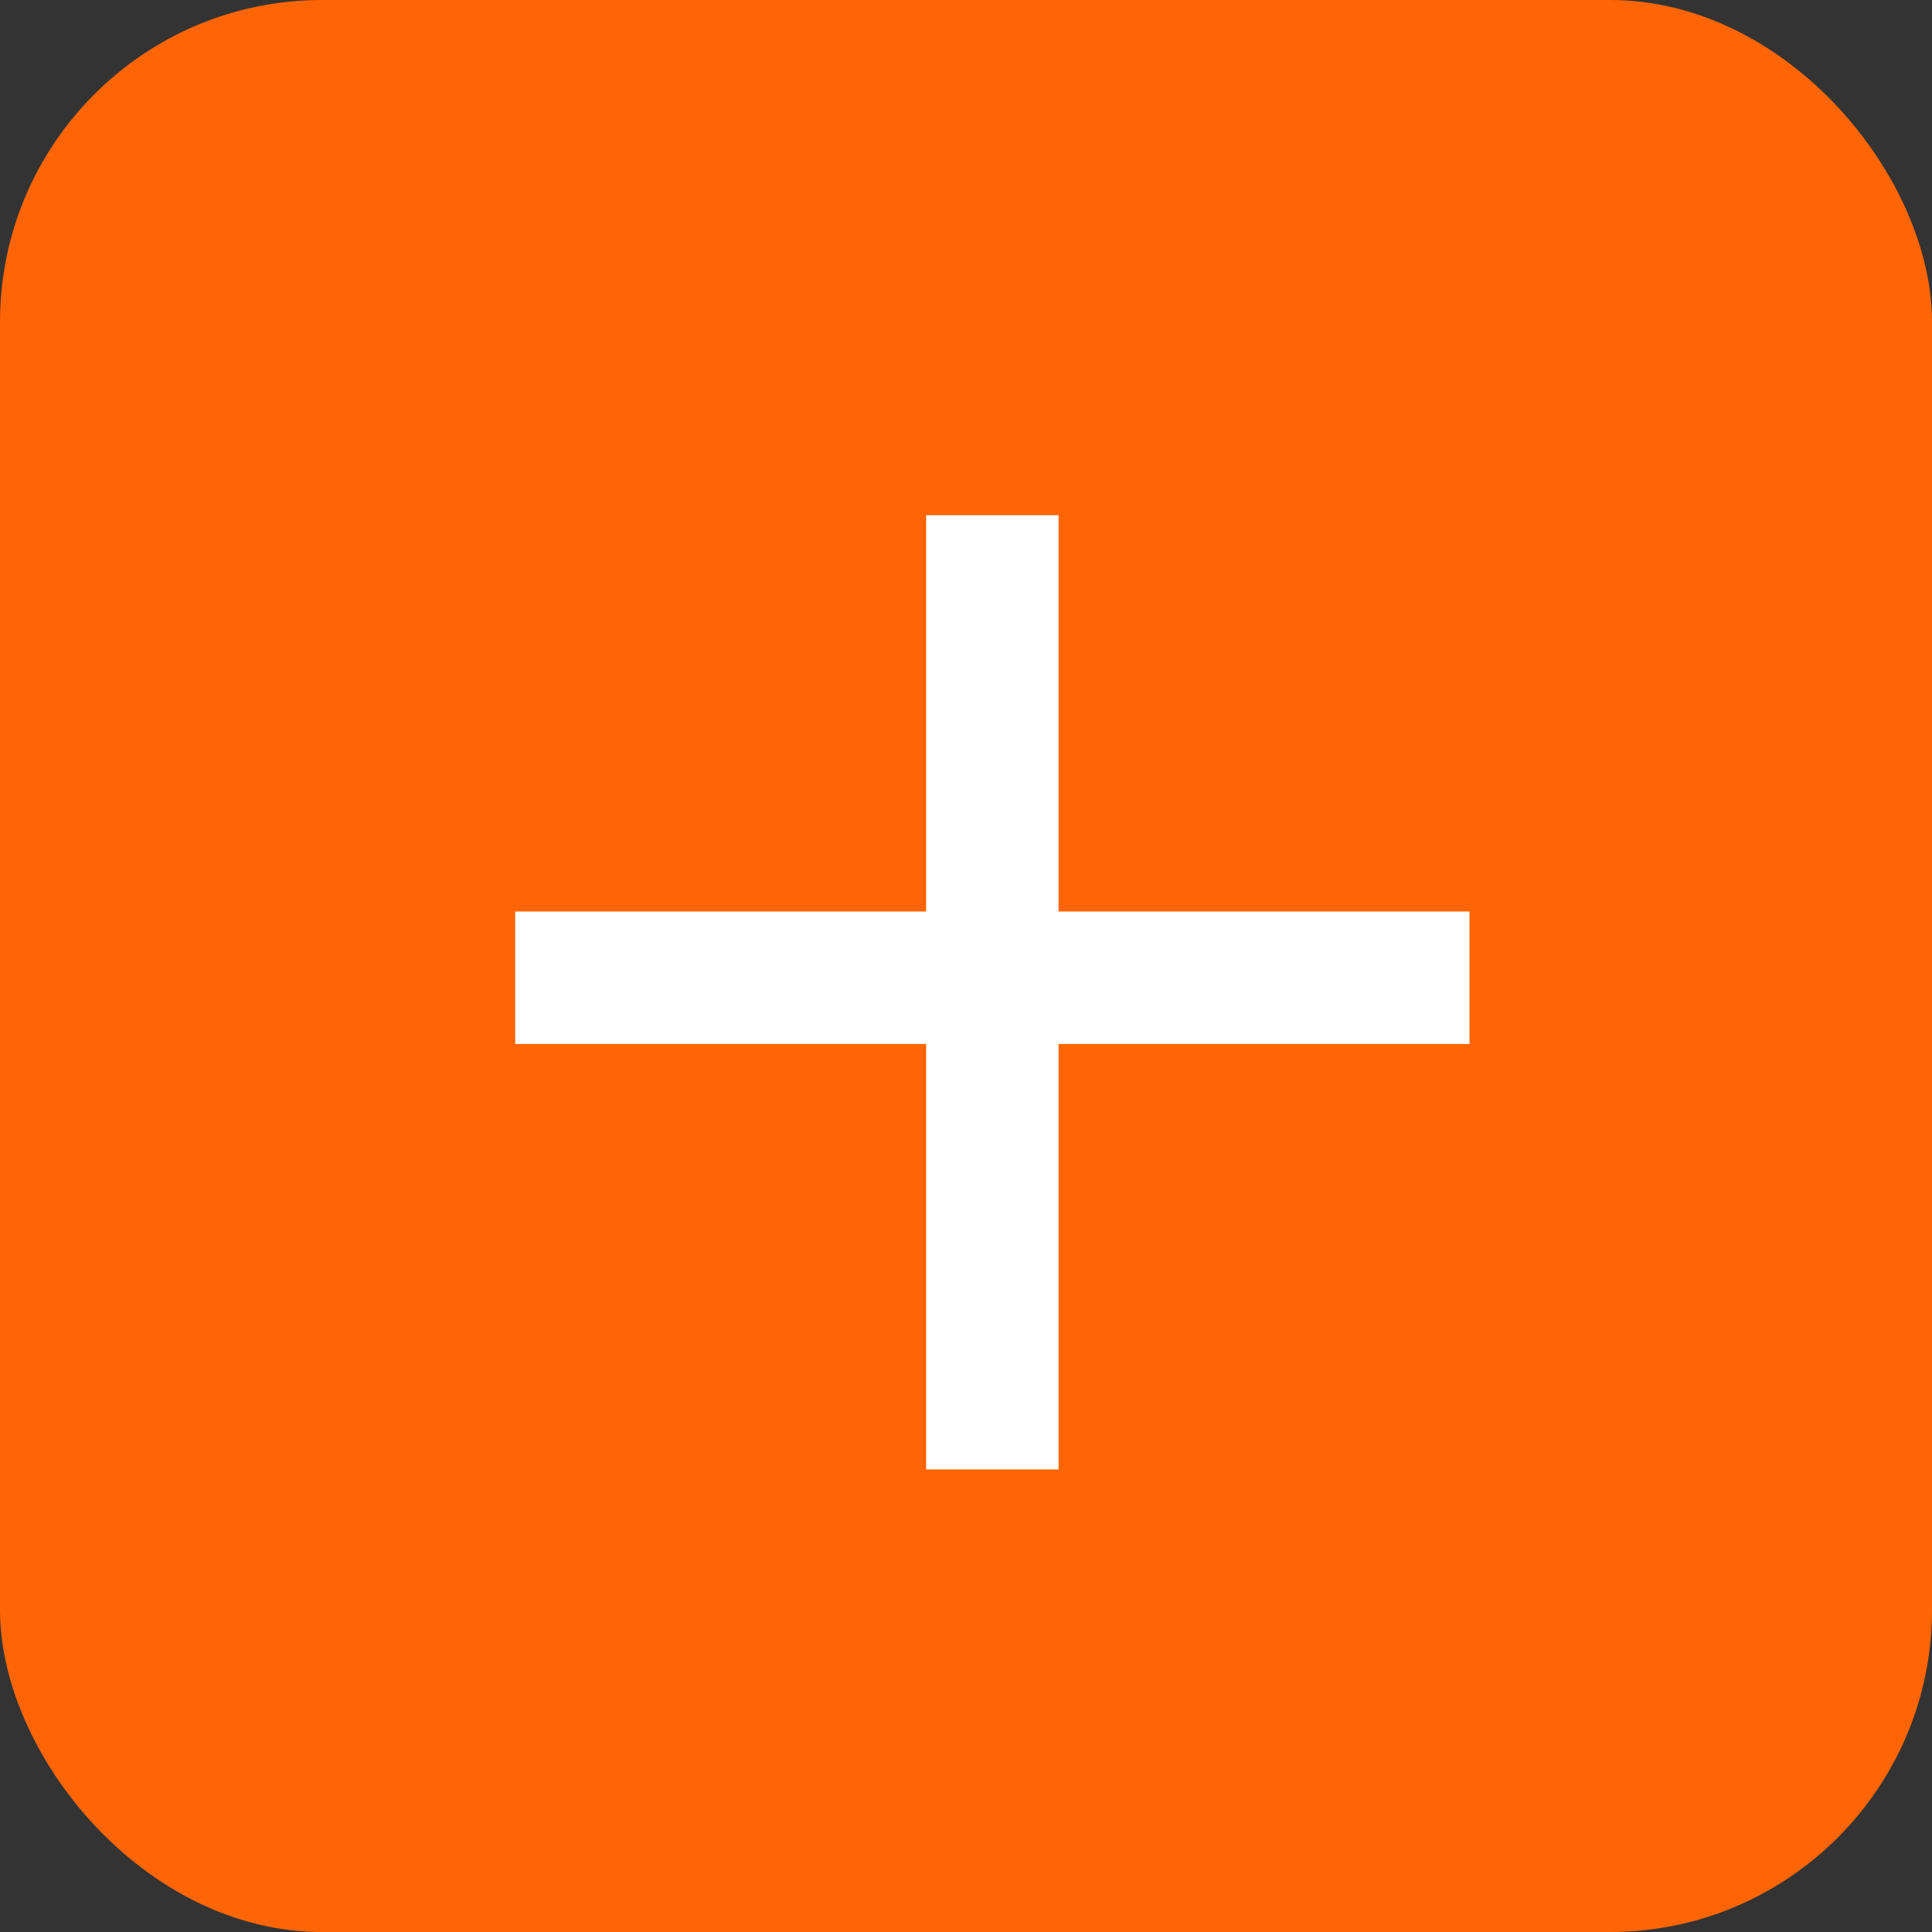 <svg xmlns="http://www.w3.org/2000/svg" width="30" height="30" viewBox="0 0 30 30">
  <rect x="0" y="0" width="30" height="30" fill="#333333" stroke="none"/>
  <g id="Group_19003" data-name="Group 19003" transform="translate(-9713 -11279)">
    <rect id="Rectangle_4215" data-name="Rectangle 4215" width="30" height="30" rx="5" transform="translate(9713 11279)" fill="#ff6505"/>
    <g id="Group_19002" data-name="Group 19002" transform="translate(9650.041 11231.022)">
      <path id="Union_1" data-name="Union 1" d="M732.027-1718.919v-6.607h-6.381v-2.056h6.381v-6.154h2.056v6.154h6.381v2.056h-6.381v6.607Z" transform="translate(-654.687 1789.714)" fill="#fff"/>
    </g>
  </g>
</svg>
